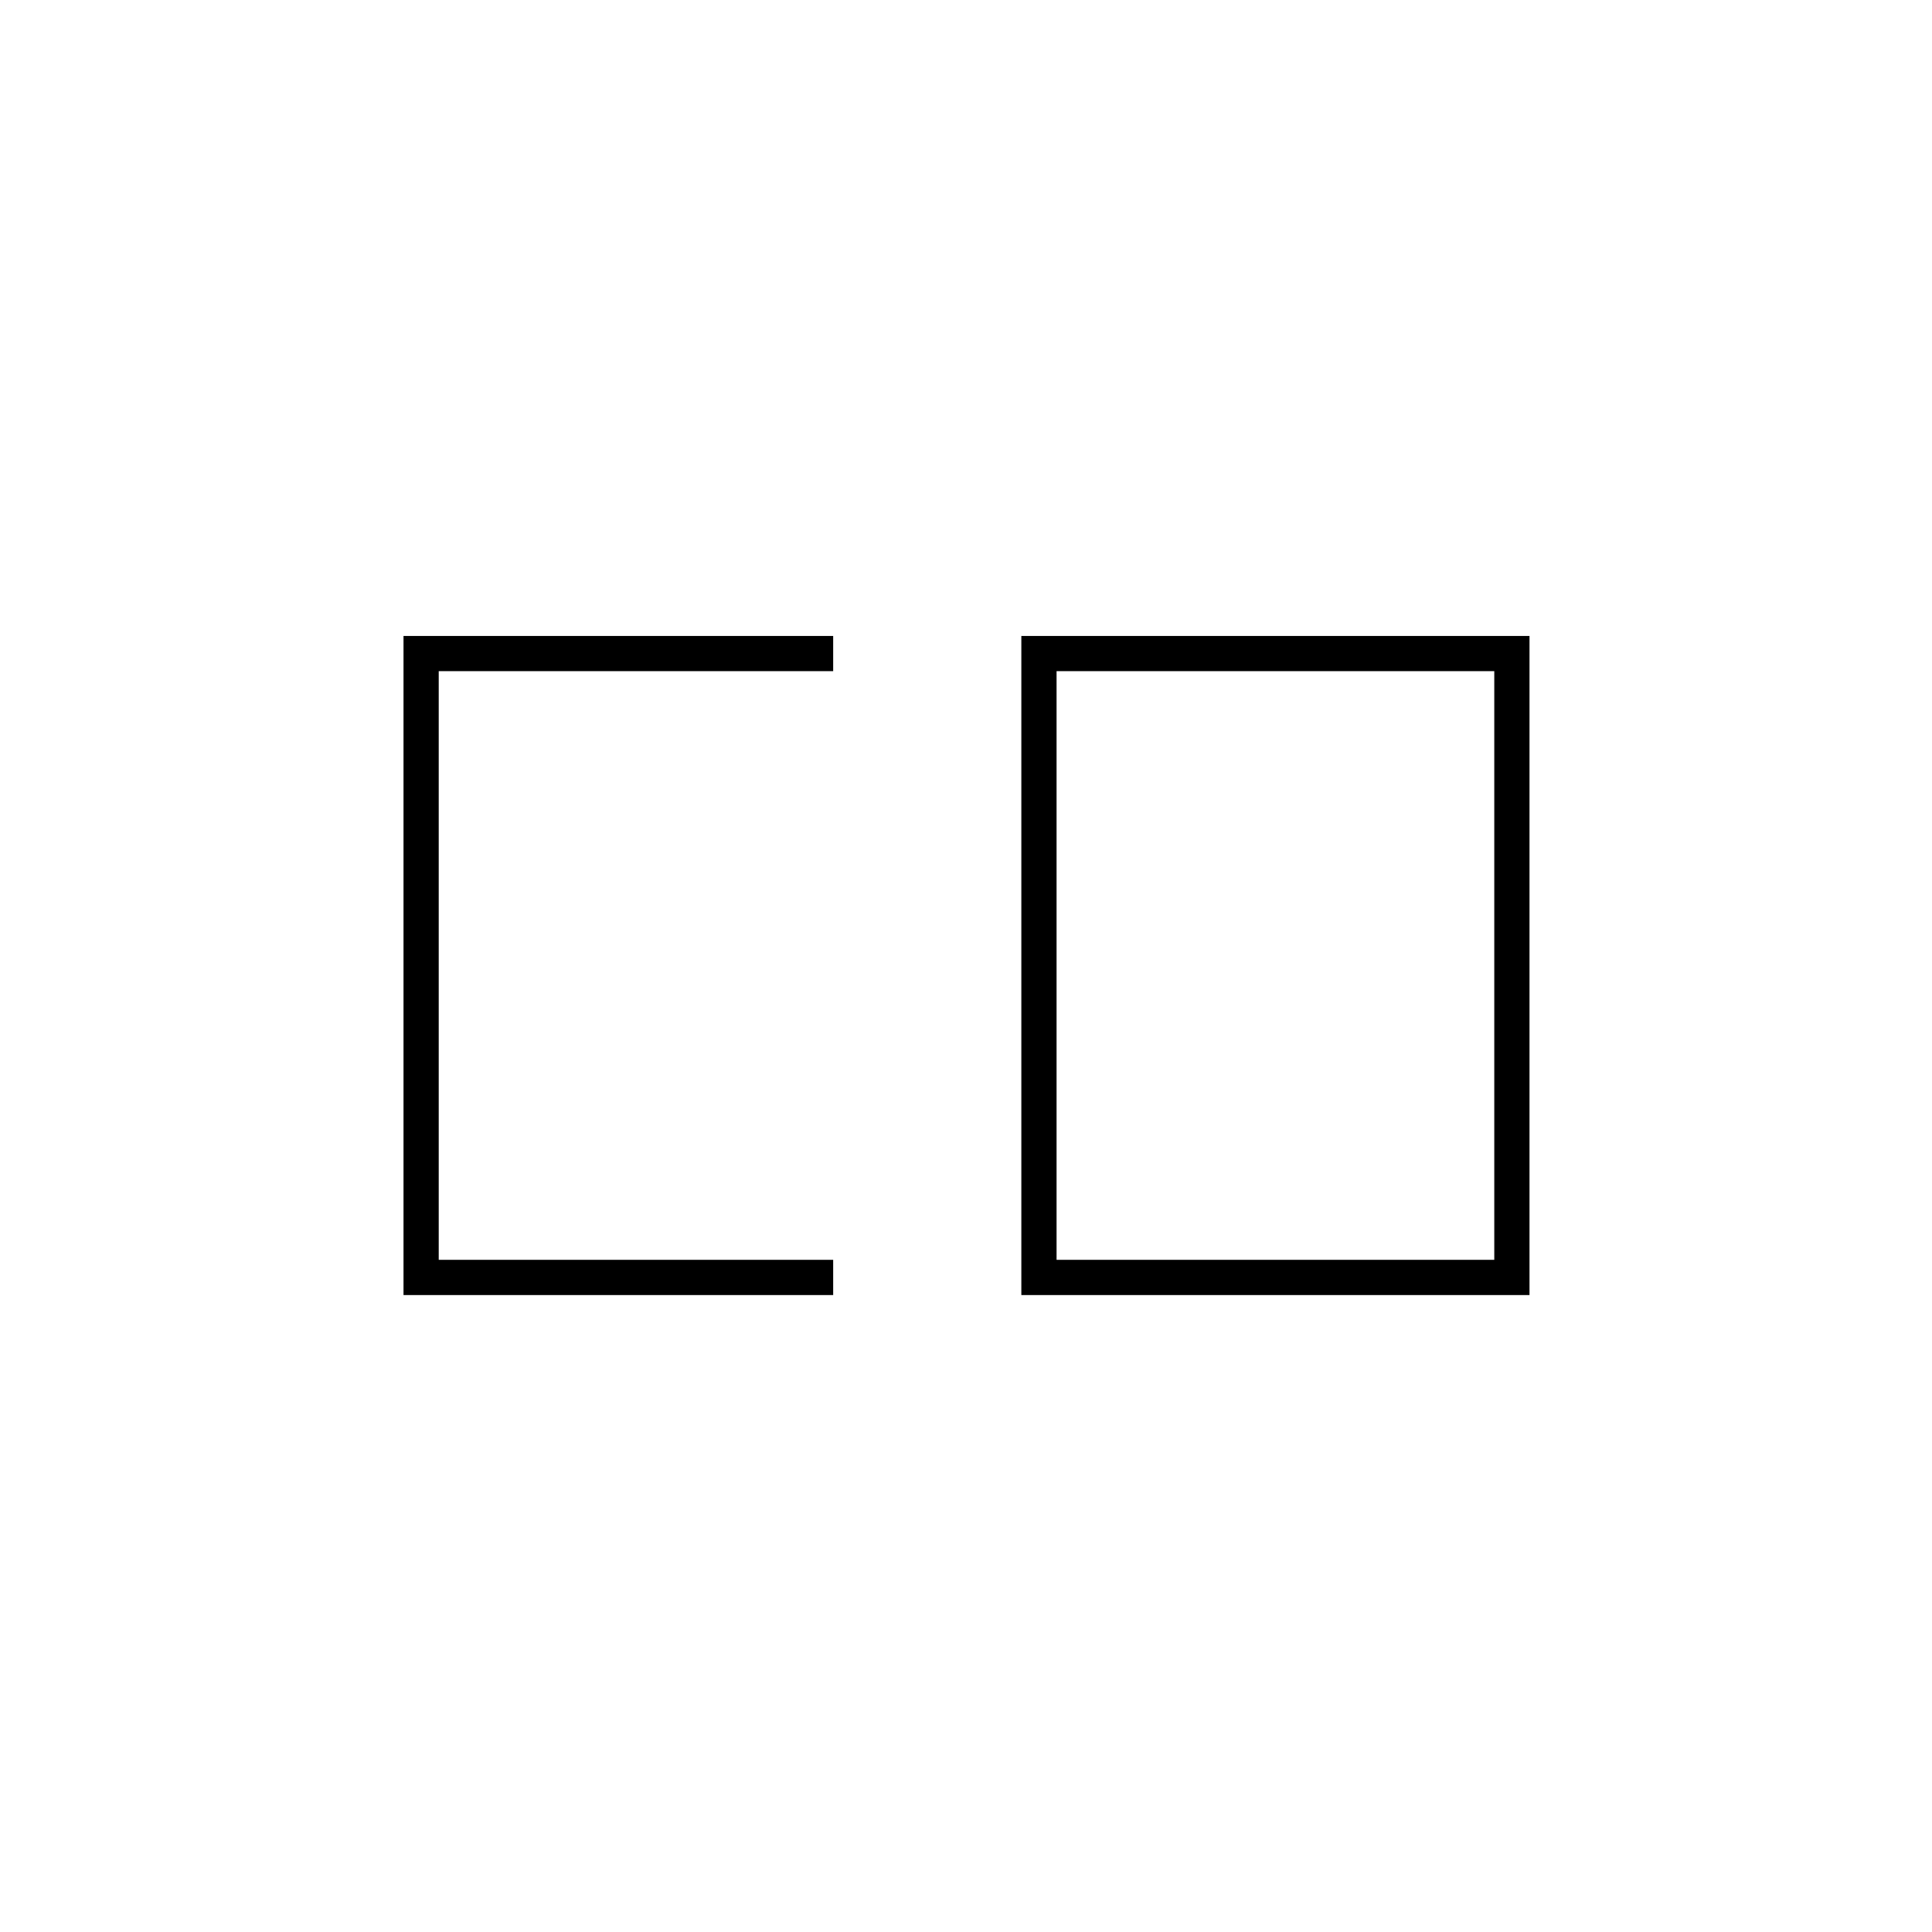 <svg xmlns="http://www.w3.org/2000/svg" height="20" viewBox="0 -960 960 960" width="20"><path d="M525-334h217.5v-292.5H525V-334Zm-324.5 17.5V-644H414v17.5H218V-334h196v17.5H200.5Zm307 0V-644H760v327.5H507.5Z"/></svg>